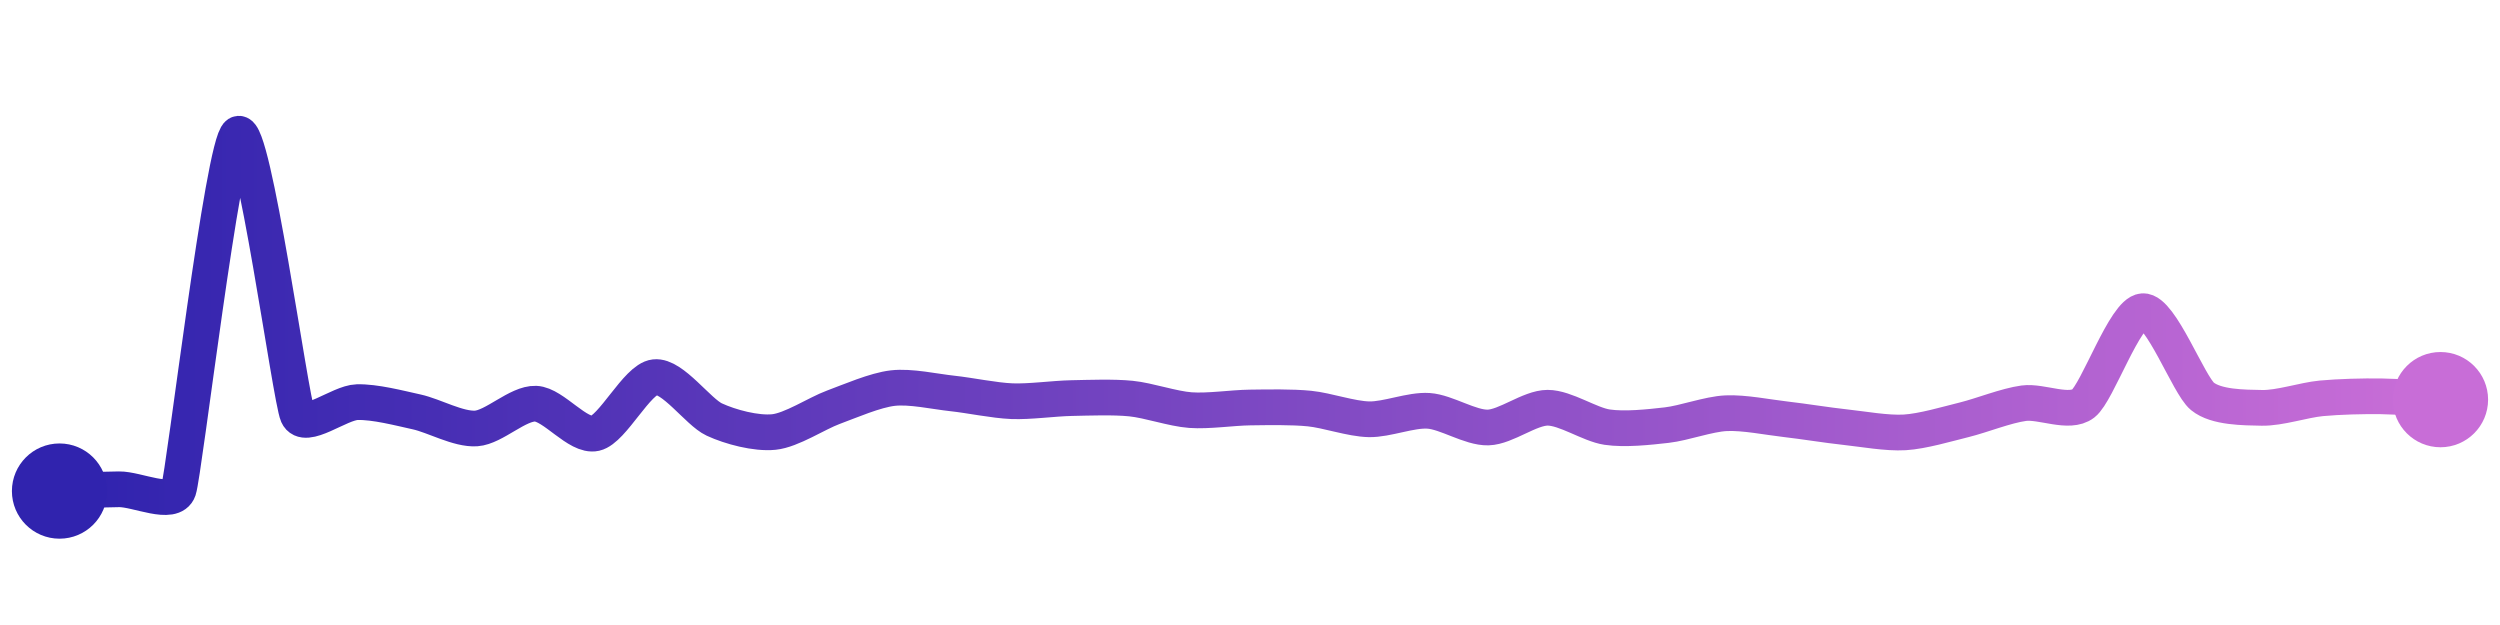 <svg width="200" height="50" viewBox="0 0 210 50" xmlns="http://www.w3.org/2000/svg">
    <defs>
        <linearGradient x1="0%" y1="0%" x2="100%" y2="0%" id="a">
            <stop stop-color="#3023AE" offset="0%"/>
            <stop stop-color="#C86DD7" offset="100%"/>
        </linearGradient>
    </defs>
    <path stroke="url(#a)"
          stroke-width="3"
          stroke-linejoin="round"
          stroke-linecap="round"
          d="M5 40 C 6.5 39.96, 8.5 39.87, 10 39.85 S 14.52 41.31, 15 39.89 S 18.73 10.8, 20 10 S 24.39 32.23, 25 33.6 S 28.5 32.57, 30 32.53 S 33.54 33.03, 35 33.35 S 38.5 34.84, 40 34.74 S 43.5 32.6, 45 32.66 S 48.54 35.48, 50 35.15 S 53.51 30.6, 55 30.43 S 58.64 33.36, 60 33.99 S 63.51 35.19, 65 35.04 S 68.59 33.48, 70 32.96 S 73.51 31.52, 75 31.35 S 78.51 31.64, 80 31.8 S 83.5 32.39, 85 32.45 S 88.5 32.22, 90 32.19 S 93.51 32.08, 95 32.23 S 98.5 33.09, 100 33.2 S 103.5 33, 105 32.98 S 108.51 32.92, 110 33.07 S 113.5 33.94, 115 33.97 S 118.5 33.16, 120 33.26 S 123.5 34.7, 125 34.66 S 128.5 33, 130 33 S 133.52 34.41, 135 34.63 S 138.51 34.63, 140 34.46 S 143.5 33.53, 145 33.46 S 148.51 33.8, 150 33.97 S 153.51 34.47, 155 34.63 S 158.5 35.16, 160 35.07 S 163.54 34.37, 165 34.01 S 168.51 32.82, 170 32.62 S 173.81 33.56, 175 32.64 S 178.5 24.98, 180 24.89 S 183.84 31.09, 185 32.04 S 188.5 32.98, 190 33.01 S 193.51 32.35, 195 32.21 S 198.5 32.02, 200 32.04 S 203.5 32.24, 205 32.32"
          fill="none"/>
    <circle r="4" cx="5" cy="40" fill="#3023AE"/>
    <circle r="4" cx="205" cy="32.32" fill="#C86DD7"/>      
</svg>